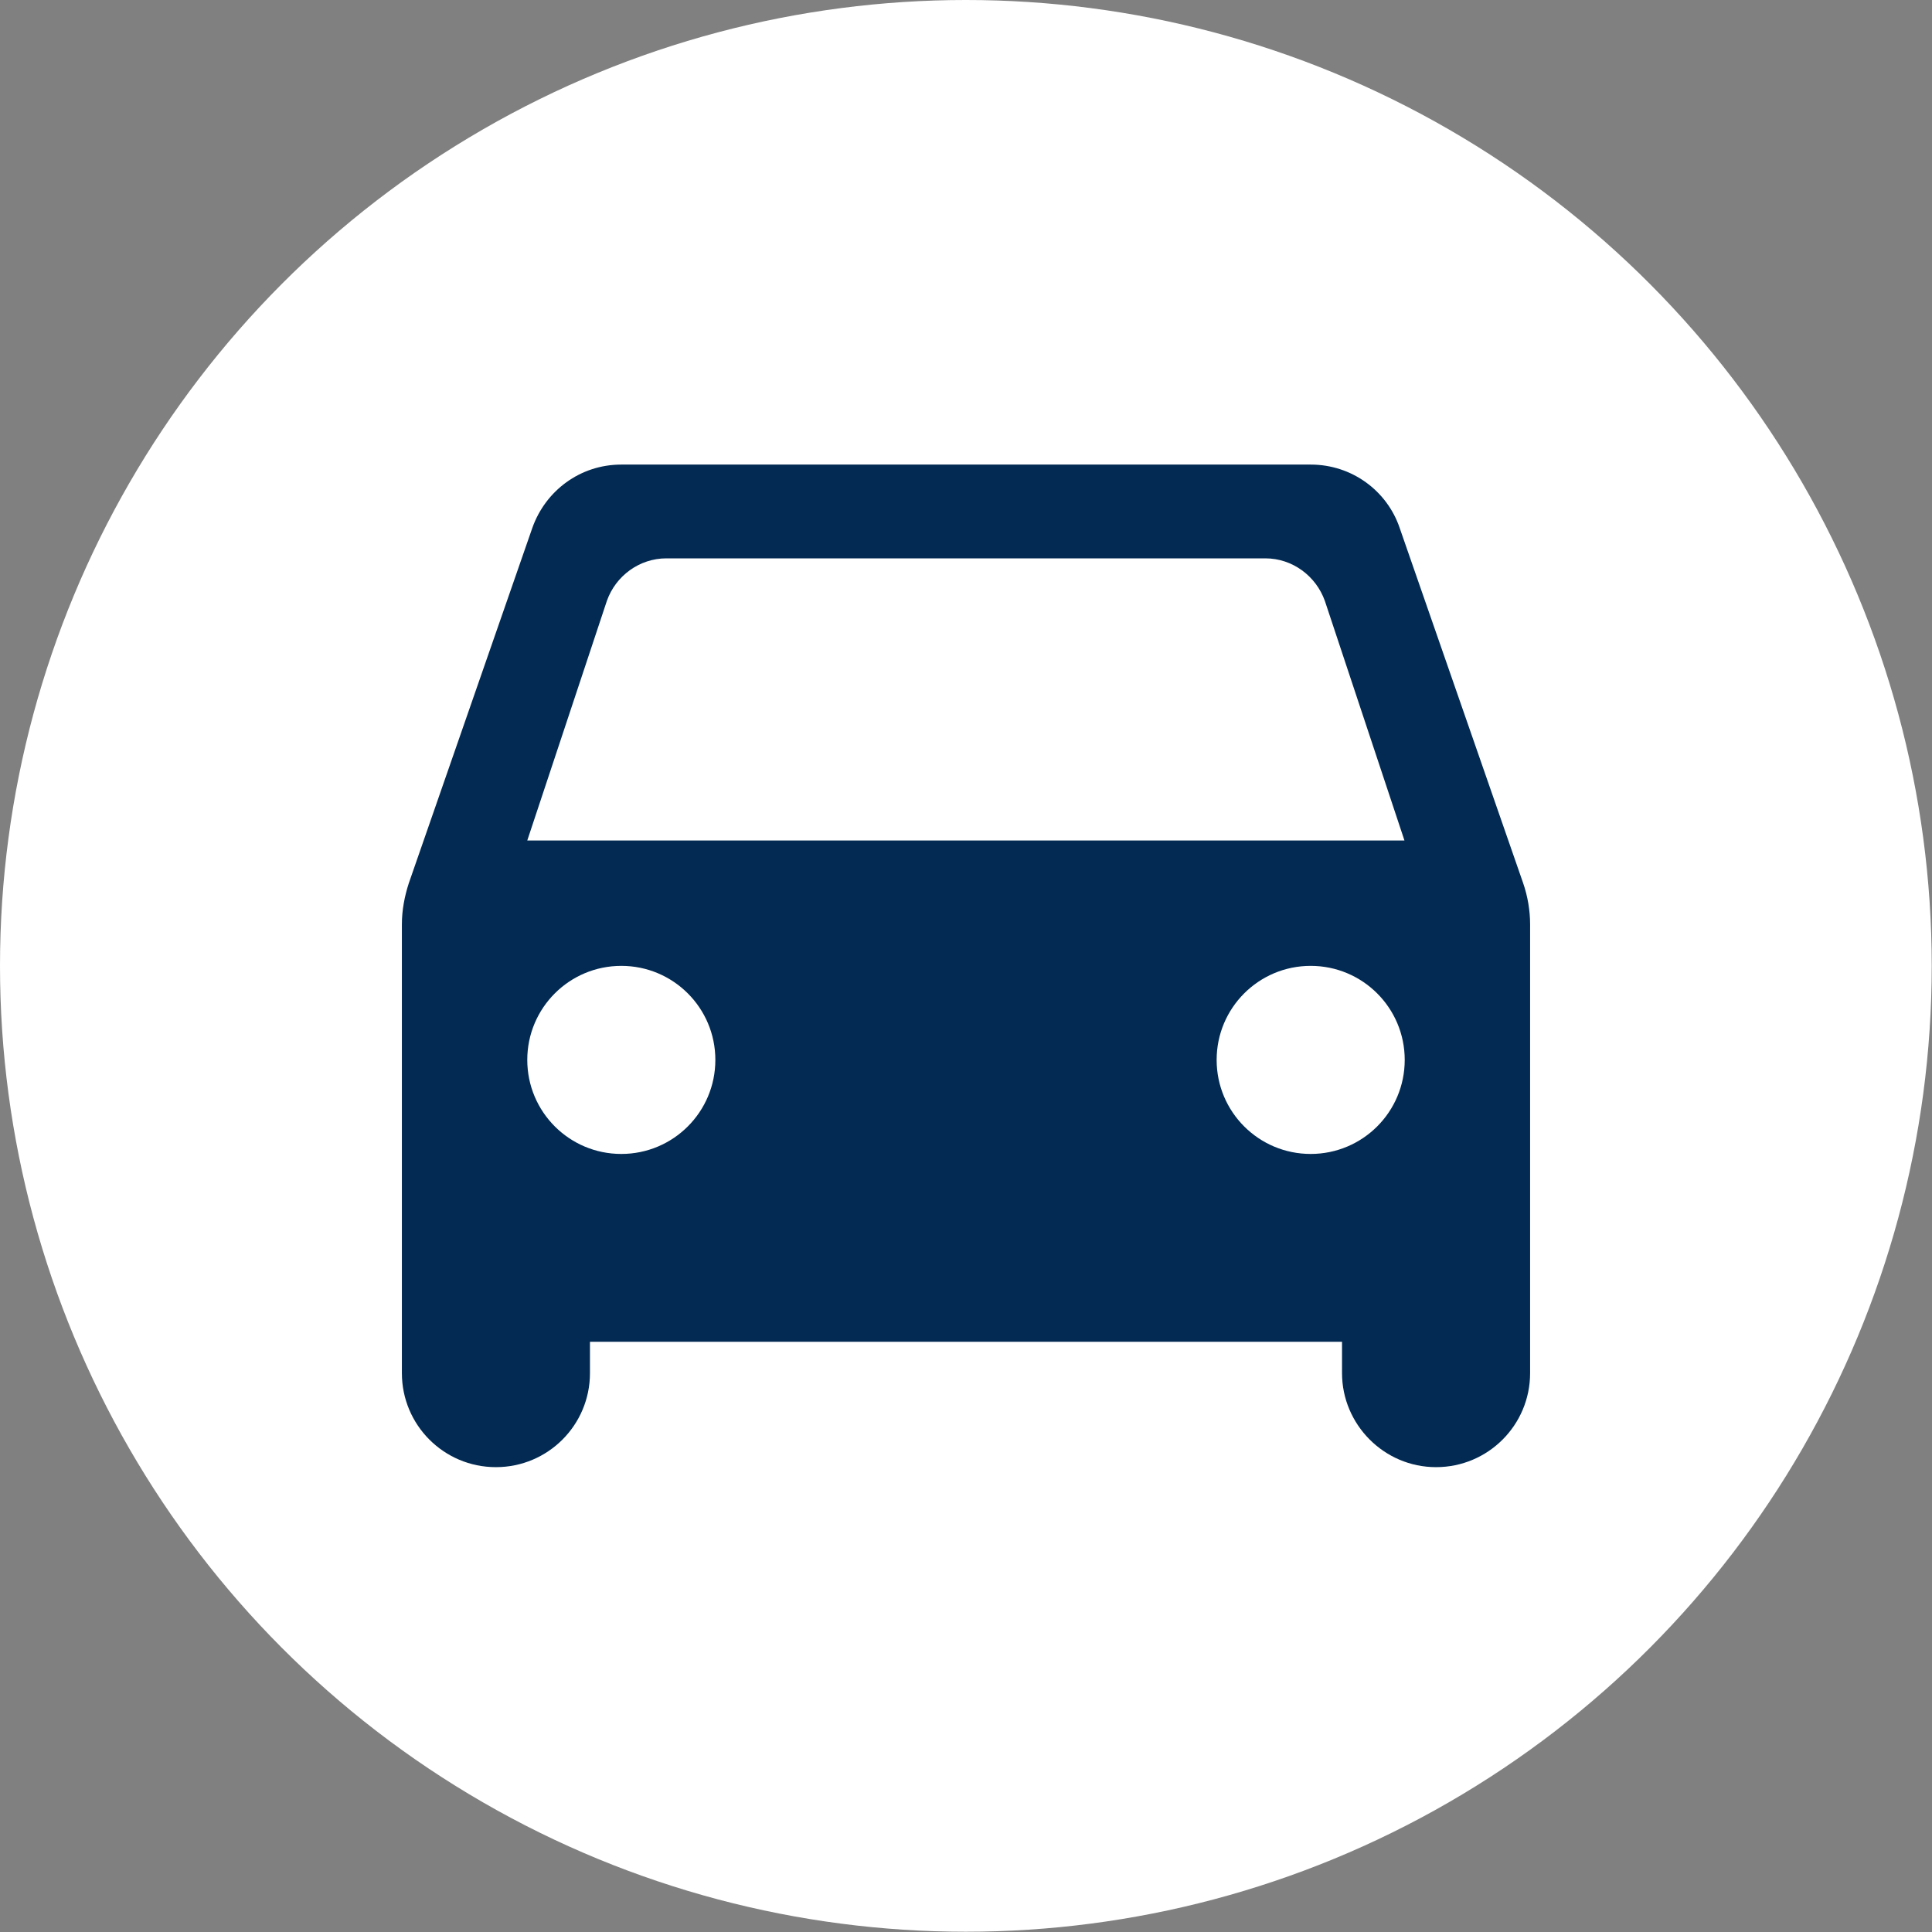 <?xml version="1.0" encoding="UTF-8"?>
<svg id="Layer_2" data-name="Layer 2" xmlns="http://www.w3.org/2000/svg" viewBox="0 0 72.11 72.11">
  <rect x="0" y="0" width="72.11" height="72.11" fill="#808080" stroke="none"/>
  <defs>
    <style>
      .cls-1 {
        fill: #fff;
      }

      .cls-1, .cls-2 {
        stroke-width: 0px;
      }

      .cls-2 {
        fill: #022a52;
      }
    </style>
  </defs>
  <g id="Layer_1-2" data-name="Layer 1">
    <g>
      <circle class="cls-1" cx="36.05" cy="36.05" r="36.05"/>
      <path class="cls-2" d="m52.24,19.7c-.47-1.38-1.78-2.36-3.32-2.36h-25.73c-1.54,0-2.83.98-3.32,2.36l-4.61,13.26c-.16.49-.26,1.01-.26,1.54v16.75c0,1.94,1.57,3.51,3.51,3.51s3.51-1.57,3.51-3.51v-1.17h28.07v1.17c0,1.92,1.57,3.51,3.51,3.51s3.51-1.57,3.51-3.51v-16.75c0-.51-.09-1.05-.26-1.54l-4.61-13.26Zm-29.05,23.37c-1.94,0-3.51-1.57-3.51-3.51s1.57-3.51,3.51-3.51,3.51,1.57,3.51,3.51-1.57,3.51-3.51,3.51Zm25.73,0c-1.94,0-3.51-1.57-3.51-3.51s1.57-3.51,3.51-3.51,3.51,1.57,3.51,3.51-1.57,3.51-3.51,3.51Zm-29.24-11.7l2.97-8.94c.33-.94,1.22-1.59,2.22-1.59h22.36c1.01,0,1.89.66,2.22,1.59l2.97,8.94H19.68Z"/>
    </g>
  </g>
</svg>